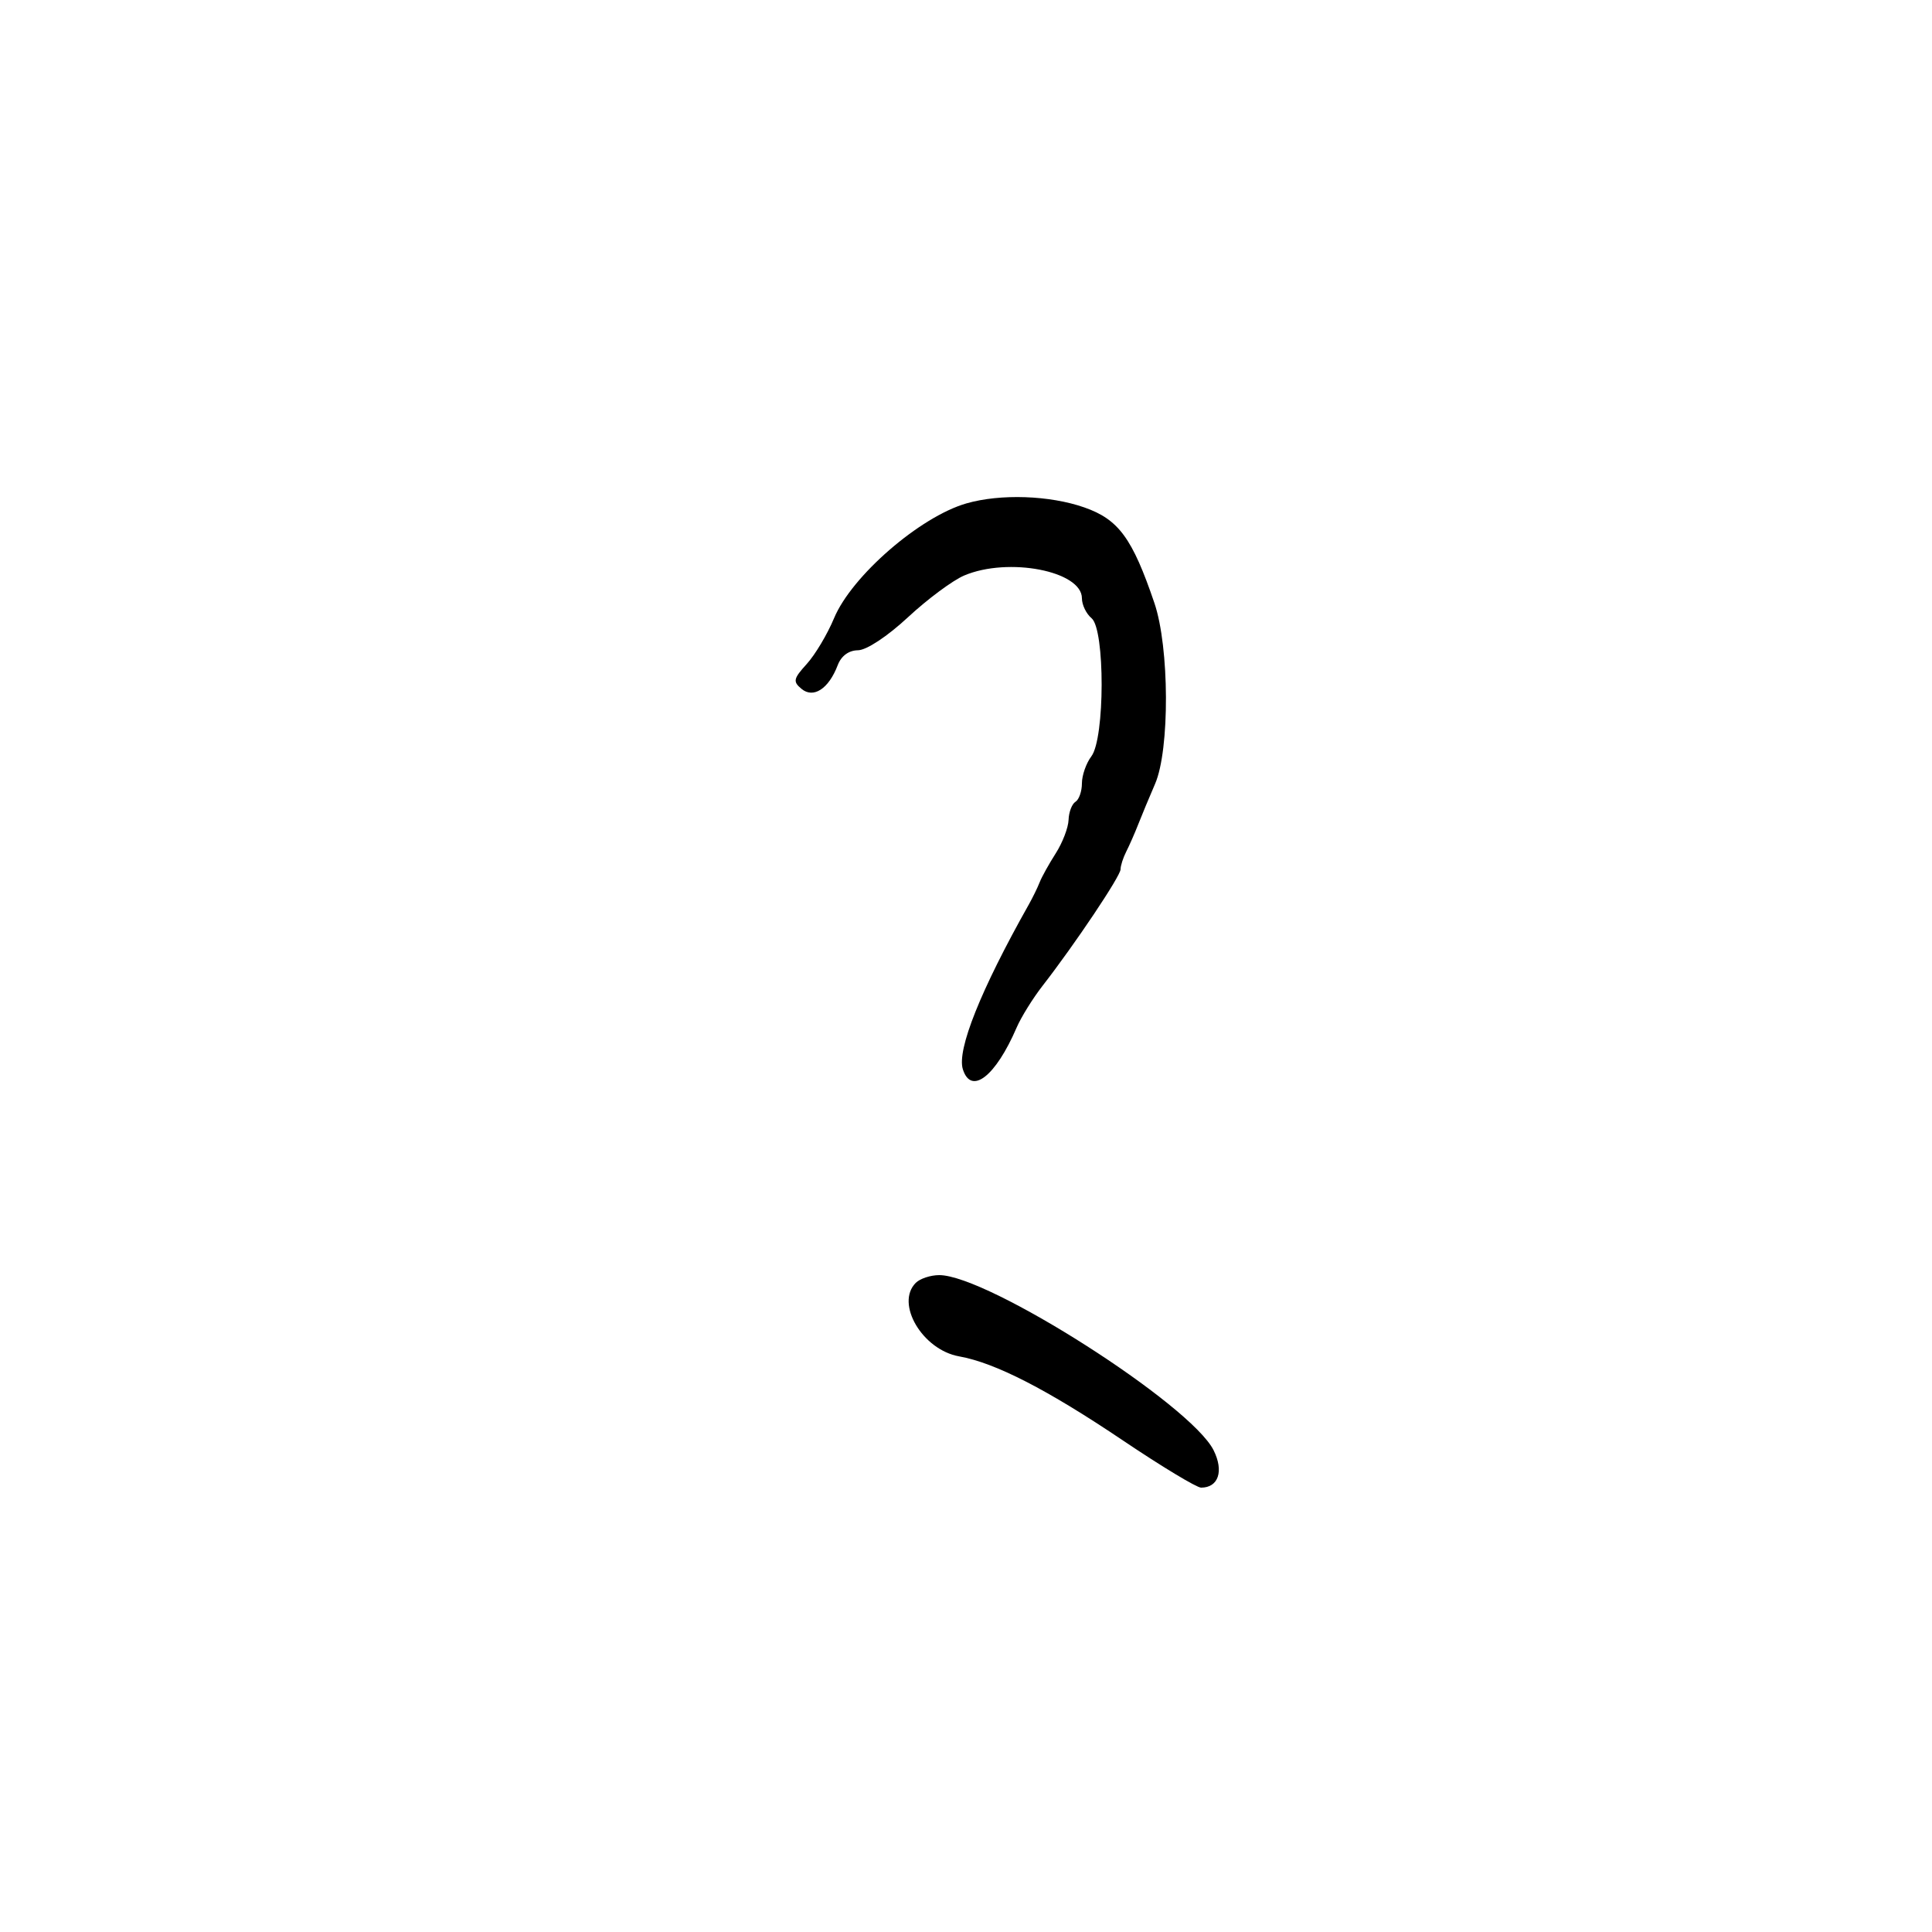 <svg xmlns="http://www.w3.org/2000/svg" width="300" height="300" viewBox="0 0 300 300" version="1.1">
  <defs/>
  <path d="M150.071,78.165 C155.353,76.648 162.995,76.911 168.376,78.794 C173.697,80.656 175.83,83.566 179.254,93.634 C181.597,100.523 181.657,116.414 179.361,121.716 C178.46,123.797 177.283,126.625 176.745,128 C176.207,129.375 175.369,131.281 174.883,132.236 C174.397,133.191 174,134.431 174,134.991 C174,136.028 166.915,146.607 161.897,153.064 C160.373,155.024 158.558,157.949 157.862,159.564 C154.589,167.164 150.802,170.102 149.513,166.042 C148.557,163.029 152.281,153.717 159.727,140.5 C160.347,139.4 161.117,137.825 161.438,137 C161.759,136.175 162.884,134.15 163.938,132.5 C164.992,130.85 165.887,128.514 165.927,127.309 C165.967,126.104 166.45,124.84 167,124.5 C167.55,124.16 168,122.87 168,121.632 C168,120.395 168.661,118.509 169.468,117.441 C171.575,114.656 171.6,97.743 169.5,96 C168.675,95.315 168,93.922 168,92.903 C168,88.669 156.576,86.457 149.718,89.364 C147.948,90.114 144.025,93.027 141,95.837 C137.792,98.817 134.552,100.958 133.225,100.973 C131.789,100.99 130.629,101.845 130.079,103.291 C128.687,106.953 126.315,108.506 124.461,106.968 C123.096,105.835 123.189,105.397 125.278,103.095 C126.574,101.668 128.478,98.475 129.509,96 C132.243,89.437 142.847,80.24 150.071,78.165 Z M142.2,199.2 C142.86,198.54 144.5,198 145.845,198 C153.409,198 184.913,218.109 188.446,225.193 C190.062,228.431 189.202,231 186.504,231 C185.816,231 180.359,227.706 174.377,223.679 C162.6,215.753 154.547,211.619 148.929,210.615 C143.228,209.596 138.991,202.409 142.2,199.2 Z"/>
</svg>

